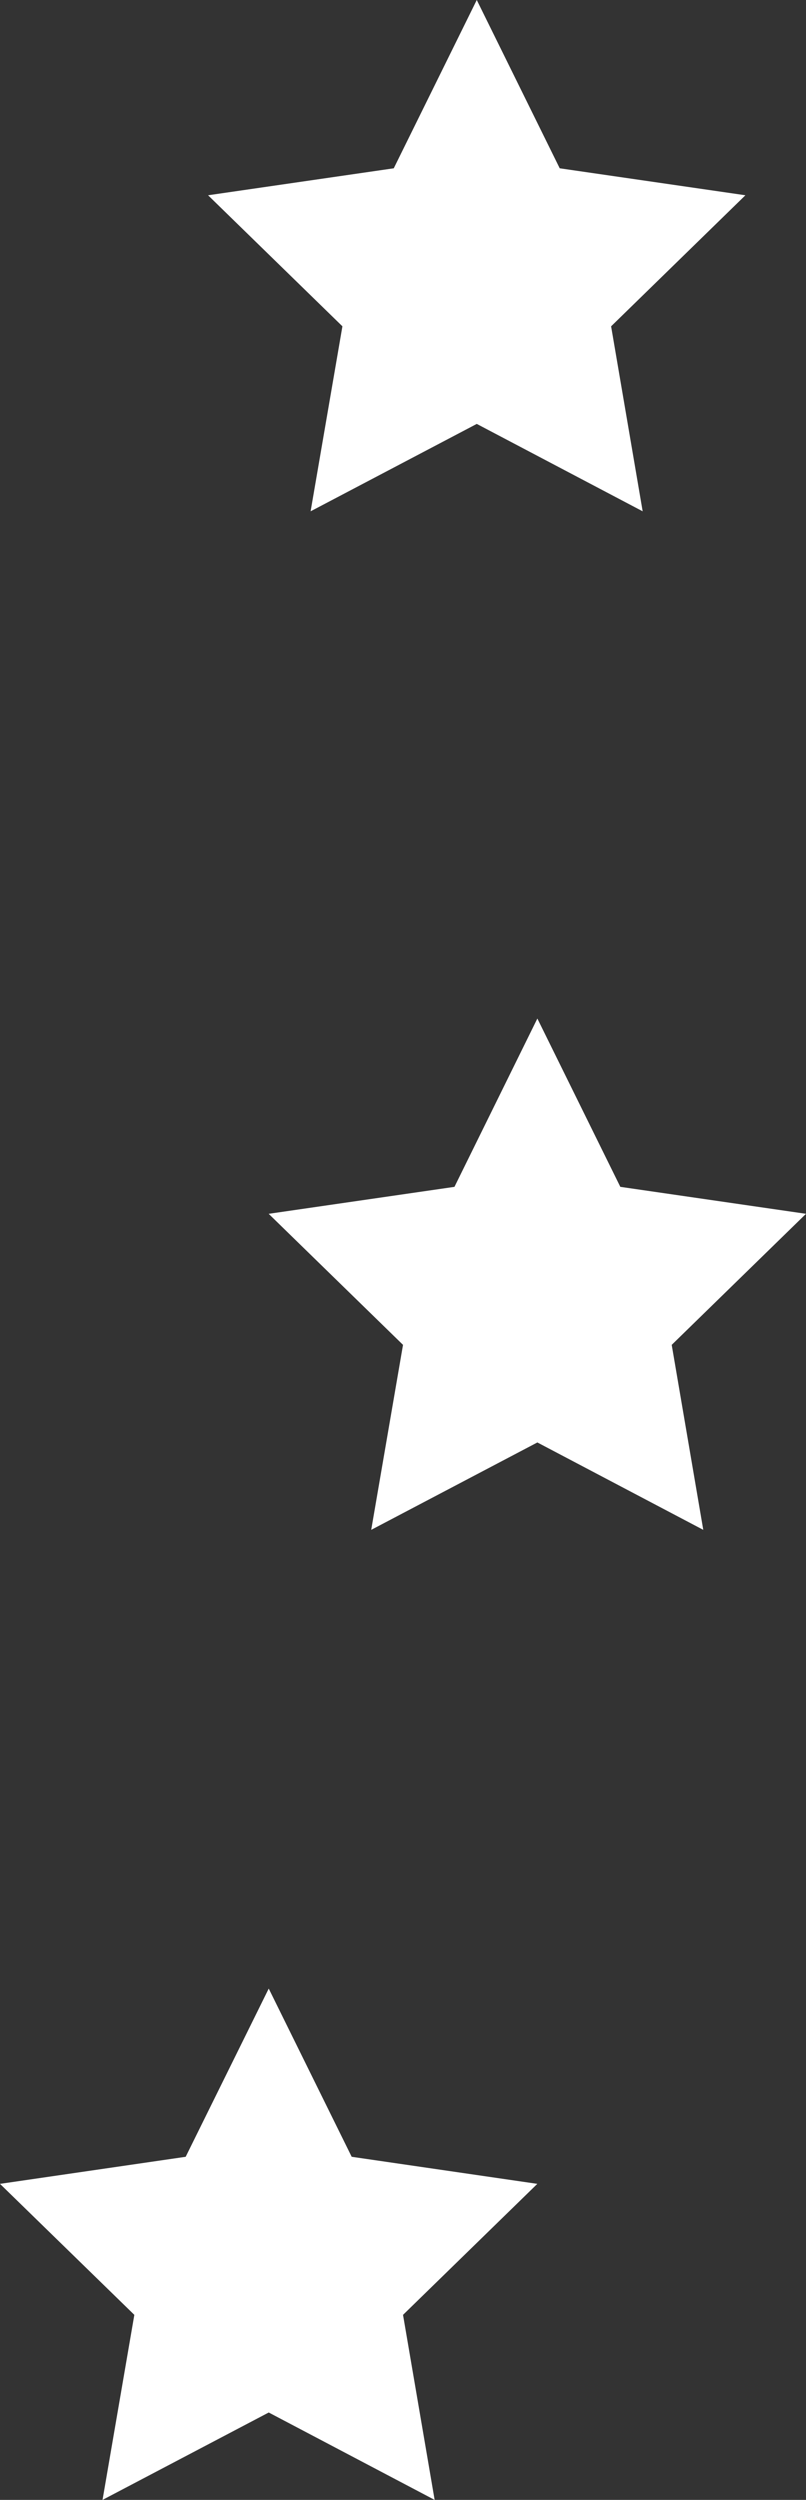 <svg version="1.1" id="图层_1" x="0px" y="0px" width="16.625px" height="51.542px" viewBox="0 0 16.625 51.542" enable-background="new 0 0 16.625 51.542" xml:space="preserve" xmlns="http://www.w3.org/2000/svg" xmlns:xlink="http://www.w3.org/1999/xlink" xmlns:xml="http://www.w3.org/XML/1998/namespace">
  <rect x="0" y="0" width="16.625" height="51.542" fill="#333333" stroke="none"/>
  <polygon fill="#FFFFFF" points="5.543,41 7.254,44.468 11.083,45.026 8.313,47.727 8.965,51.542 5.543,49.74 2.115,51.542 
	2.771,47.727 0,45.026 3.83,44.468 " class="color c1"/>
  <polygon fill="#FFFFFF" points="11.084,21 12.795,24.47 16.625,25.026 13.855,27.728 14.506,31.542 11.084,29.74 7.657,31.542 
	8.313,27.728 5.542,25.026 9.374,24.47 " class="color c1"/>
  <polygon fill="#FFFFFF" points="9.834,0 11.545,3.47 15.375,4.026 12.605,6.728 13.256,10.542 9.834,8.74 6.407,10.542 7.063,6.728 
	4.292,4.026 8.122,3.47 " class="color c1"/>
</svg>
